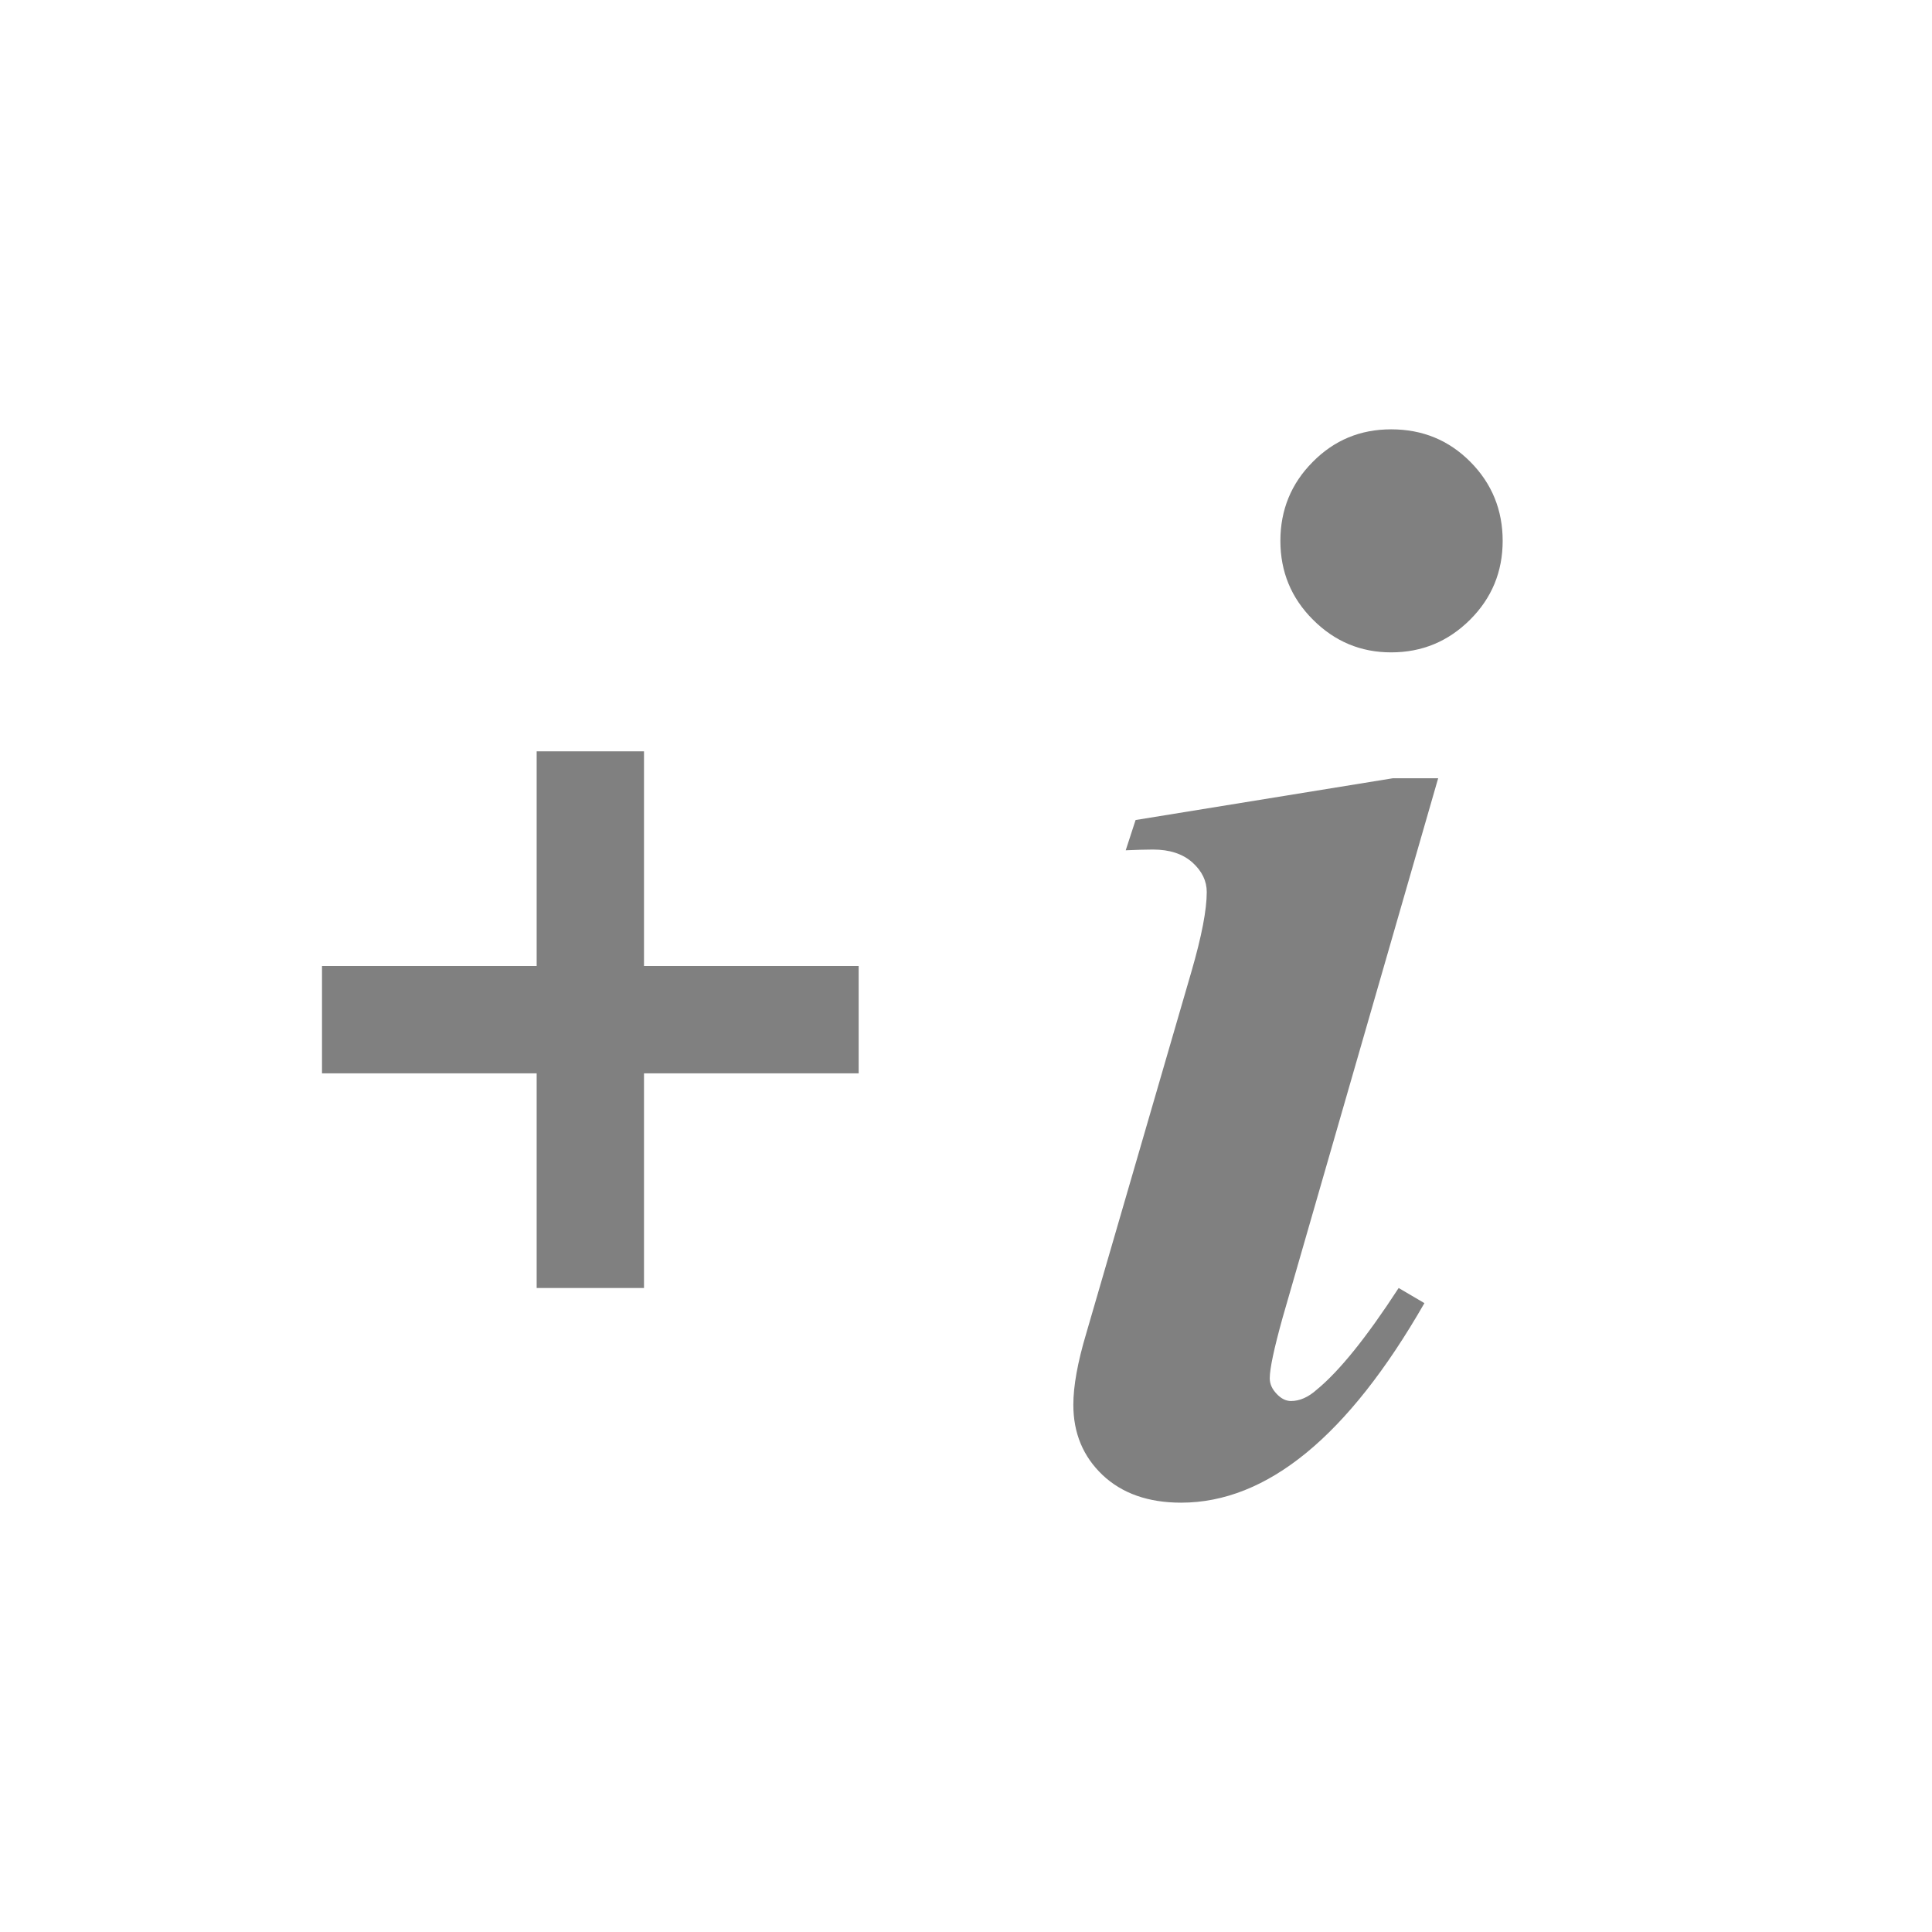 <?xml version="1.0" encoding="utf-8"?>
<!-- Generator: Adobe Illustrator 22.1.0, SVG Export Plug-In . SVG Version: 6.00 Build 0)  -->
<svg version="1.1" id="toolbar" xmlns="http://www.w3.org/2000/svg" xmlns:xlink="http://www.w3.org/1999/xlink" x="0px" y="0px"
	 width="18px" height="18px" viewBox="0 0 18 18" style="enable-background:new 0 0 18 18;" xml:space="preserve">
<style type="text/css">
	.st0{fill:#FFFFFF;}
	.st1{fill:#808080;}
	.st2{fill:#636F80;}
	.st3{fill-rule:evenodd;clip-rule:evenodd;fill:#FFFFFF;}
	.st4{fill-rule:evenodd;clip-rule:evenodd;fill:#808080;}
	.st5{fill-rule:evenodd;clip-rule:evenodd;fill:#636F80;}
	.st6{fill:#F7931E;}
</style>
<g id="add-extension_disabled">
	<rect x="5" y="7" class="st1" width="1" height="5"/>
	<rect x="3" y="9" class="st1" width="5" height="1"/>
	<g>
		<path class="st1" d="M13.399,7.251l-1.449,5.025c-0.08,0.287-0.12,0.476-0.12,0.565c0,0.052,0.021,0.1,0.064,0.145
			c0.042,0.045,0.087,0.067,0.134,0.067c0.08,0,0.161-0.035,0.24-0.106c0.212-0.174,0.466-0.49,0.763-0.947l0.24,0.141
			C12.56,13.381,11.804,14,11.004,14c-0.306,0-0.55-0.086-0.732-0.258C10.091,13.57,10,13.352,10,13.088
			c0-0.174,0.04-0.396,0.12-0.664l0.982-3.378c0.094-0.325,0.141-0.57,0.141-0.735c0-0.103-0.044-0.195-0.134-0.276
			c-0.09-0.08-0.212-0.12-0.367-0.12c-0.071,0-0.155,0.003-0.254,0.007L10.58,7.64l2.396-0.389H13.399z M12.961,4
			c0.292,0,0.538,0.101,0.739,0.304C13.9,4.506,14,4.752,14,5.039s-0.101,0.533-0.304,0.735c-0.203,0.202-0.447,0.304-0.735,0.304
			c-0.283,0-0.525-0.101-0.728-0.304c-0.203-0.202-0.304-0.448-0.304-0.735s0.1-0.533,0.301-0.735C12.43,4.101,12.673,4,12.961,4z"
			/>
	</g>
</g>
</svg>

